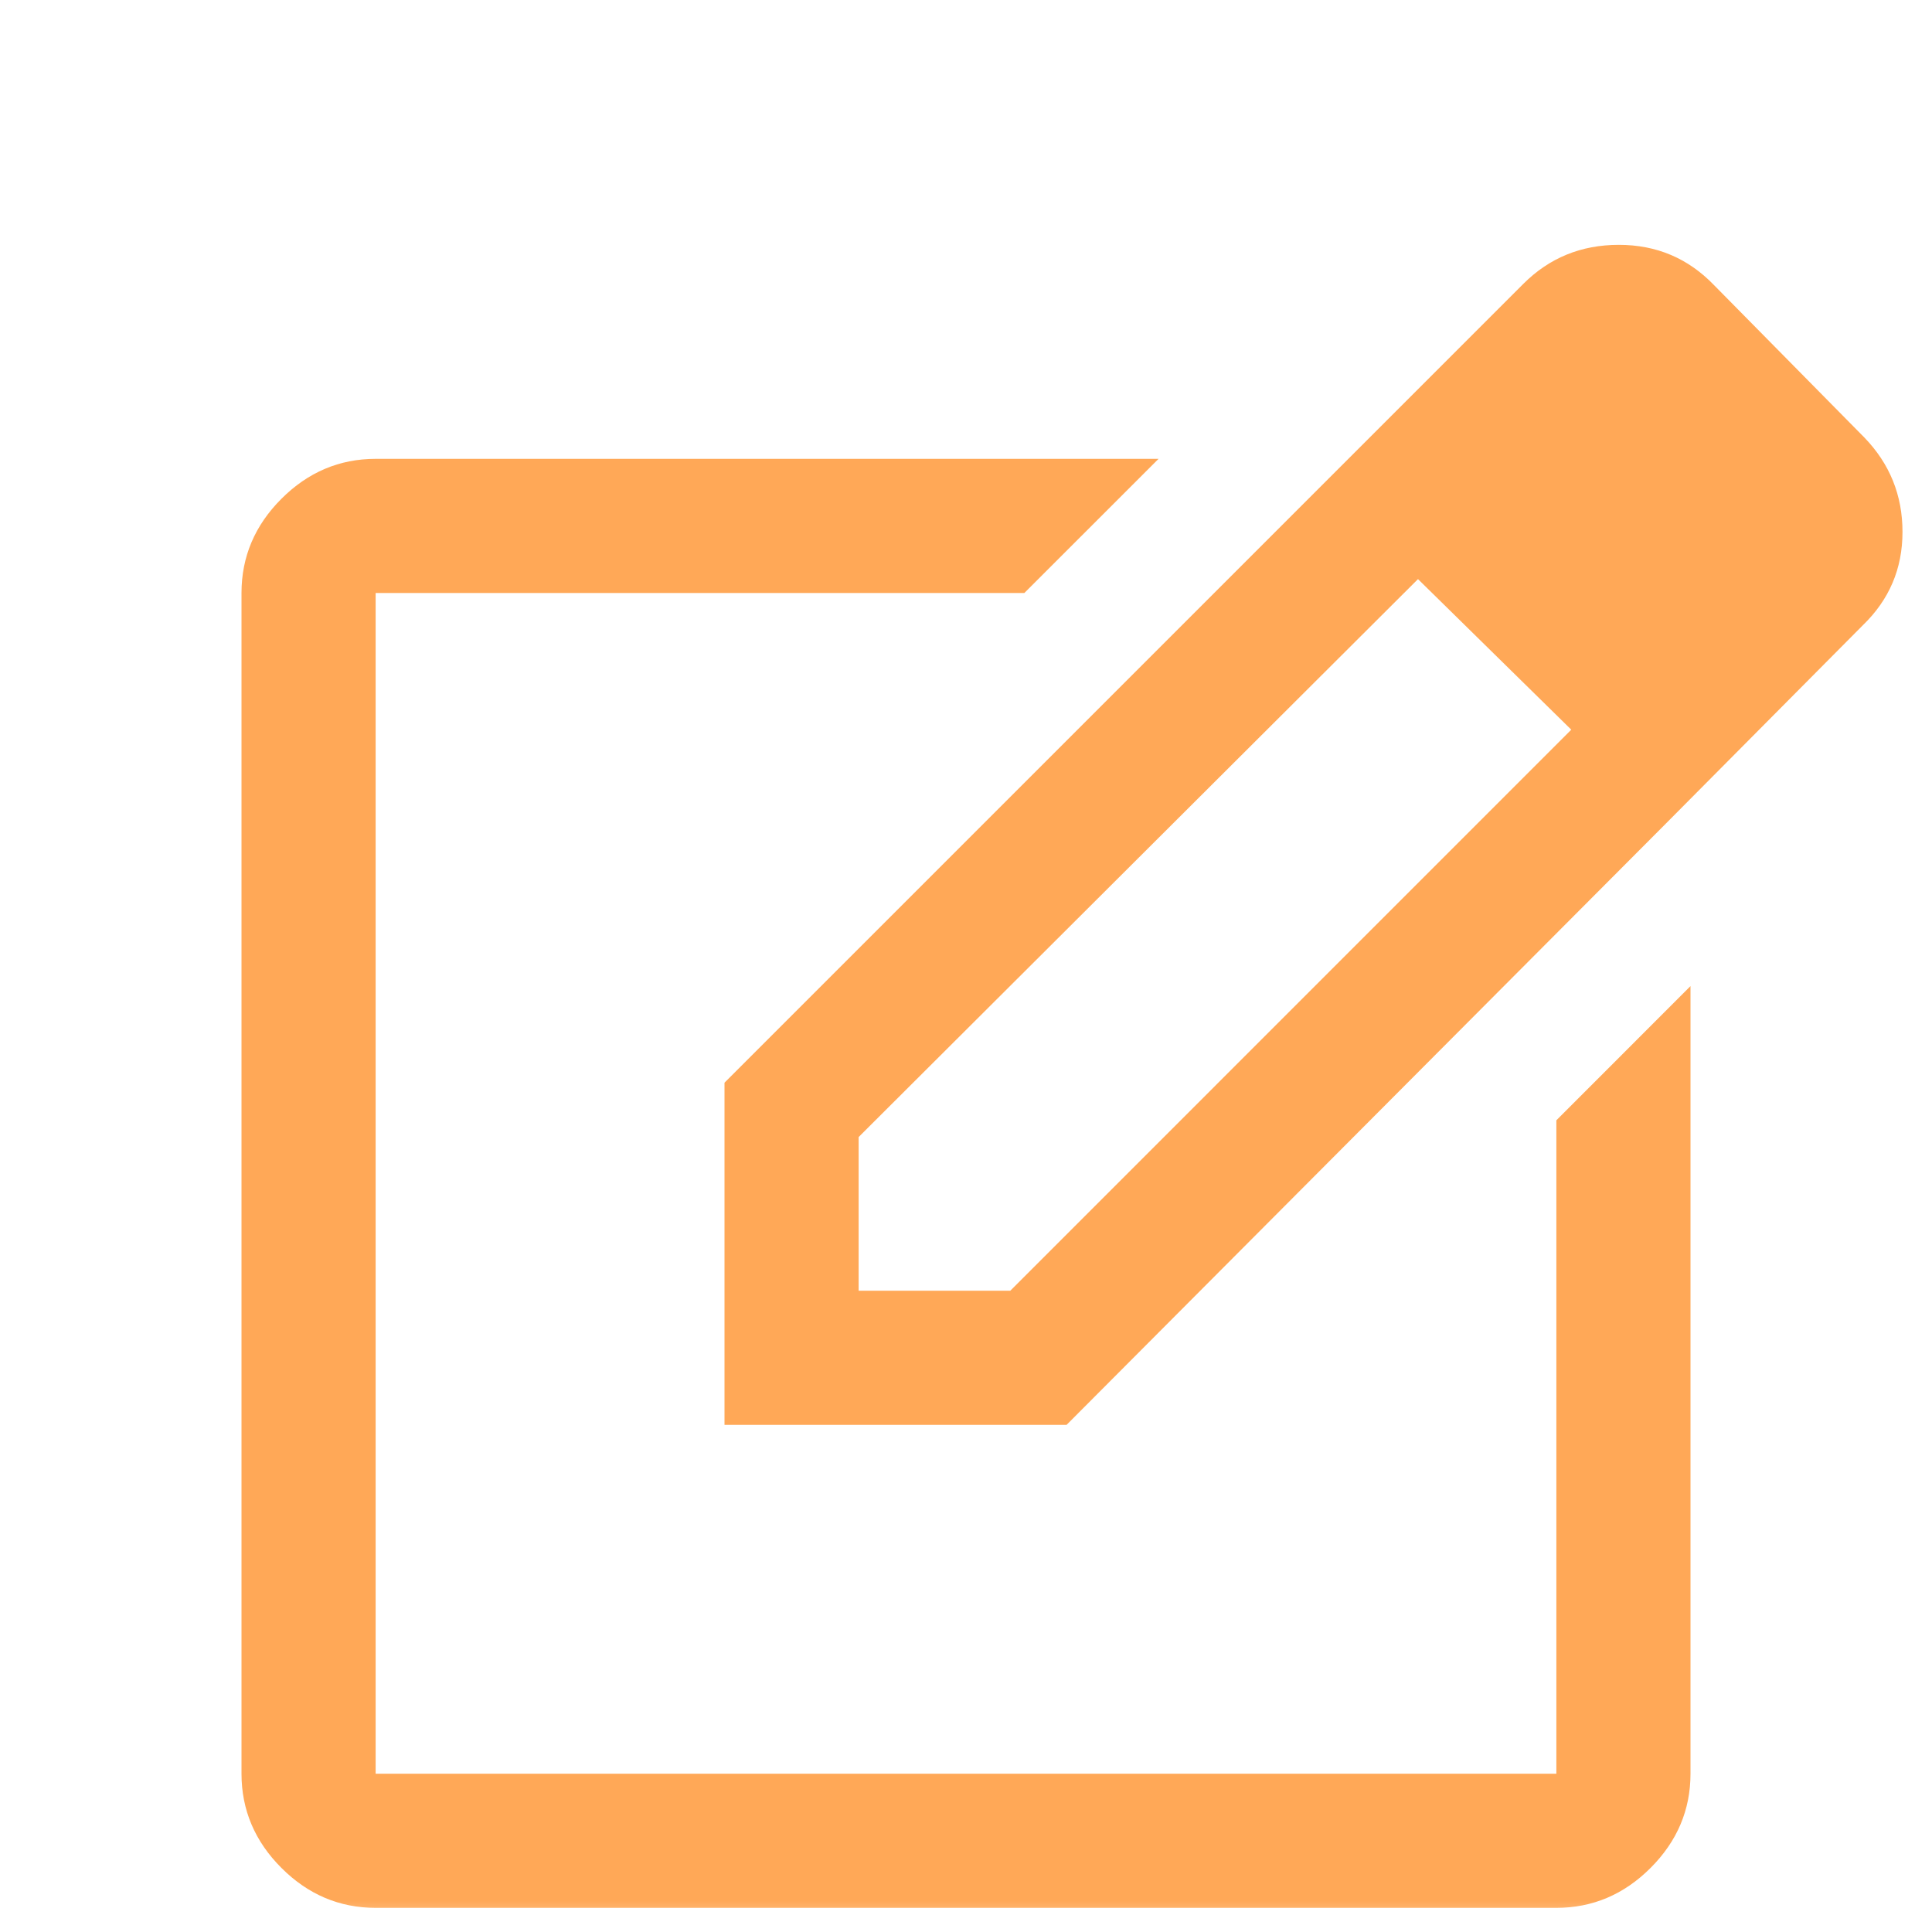 <svg width="30" height="30" viewBox="0 0 30 30" fill="none" xmlns="http://www.w3.org/2000/svg">
<mask id="mask0_175_423" style="mask-type:alpha" maskUnits="userSpaceOnUse" x="0" y="0" width="30" height="30">
<rect width="30" height="30" fill="#D9D9D9"/>
</mask>
<g mask="url(#mask0_175_423)">
<path d="M5.833 29.625C5.271 29.625 4.783 29.418 4.37 29.005C3.957 28.592 3.75 28.104 3.75 27.542V9.208C3.75 8.646 3.957 8.158 4.37 7.745C4.783 7.332 5.271 7.125 5.833 7.125H17.99L15.906 9.208H5.833V27.542H24.167V17.396L26.25 15.312V27.542C26.25 28.104 26.043 28.592 25.63 29.005C25.217 29.418 24.729 29.625 24.167 29.625H5.833ZM20.531 7.531L22.021 8.99L13.333 17.656V20.042H15.688L24.406 11.323L25.875 12.781L16.562 22.125H11.25V16.812L20.531 7.531ZM25.875 12.781L20.531 7.531L23.656 4.406C24.059 4.004 24.552 3.802 25.137 3.802C25.721 3.802 26.213 4.01 26.615 4.427L28.948 6.792C29.344 7.201 29.542 7.691 29.542 8.26C29.542 8.829 29.337 9.312 28.927 9.708L25.875 12.781Z" fill="#FF922D" fill-opacity="0.8"/>
</g>
</svg>
